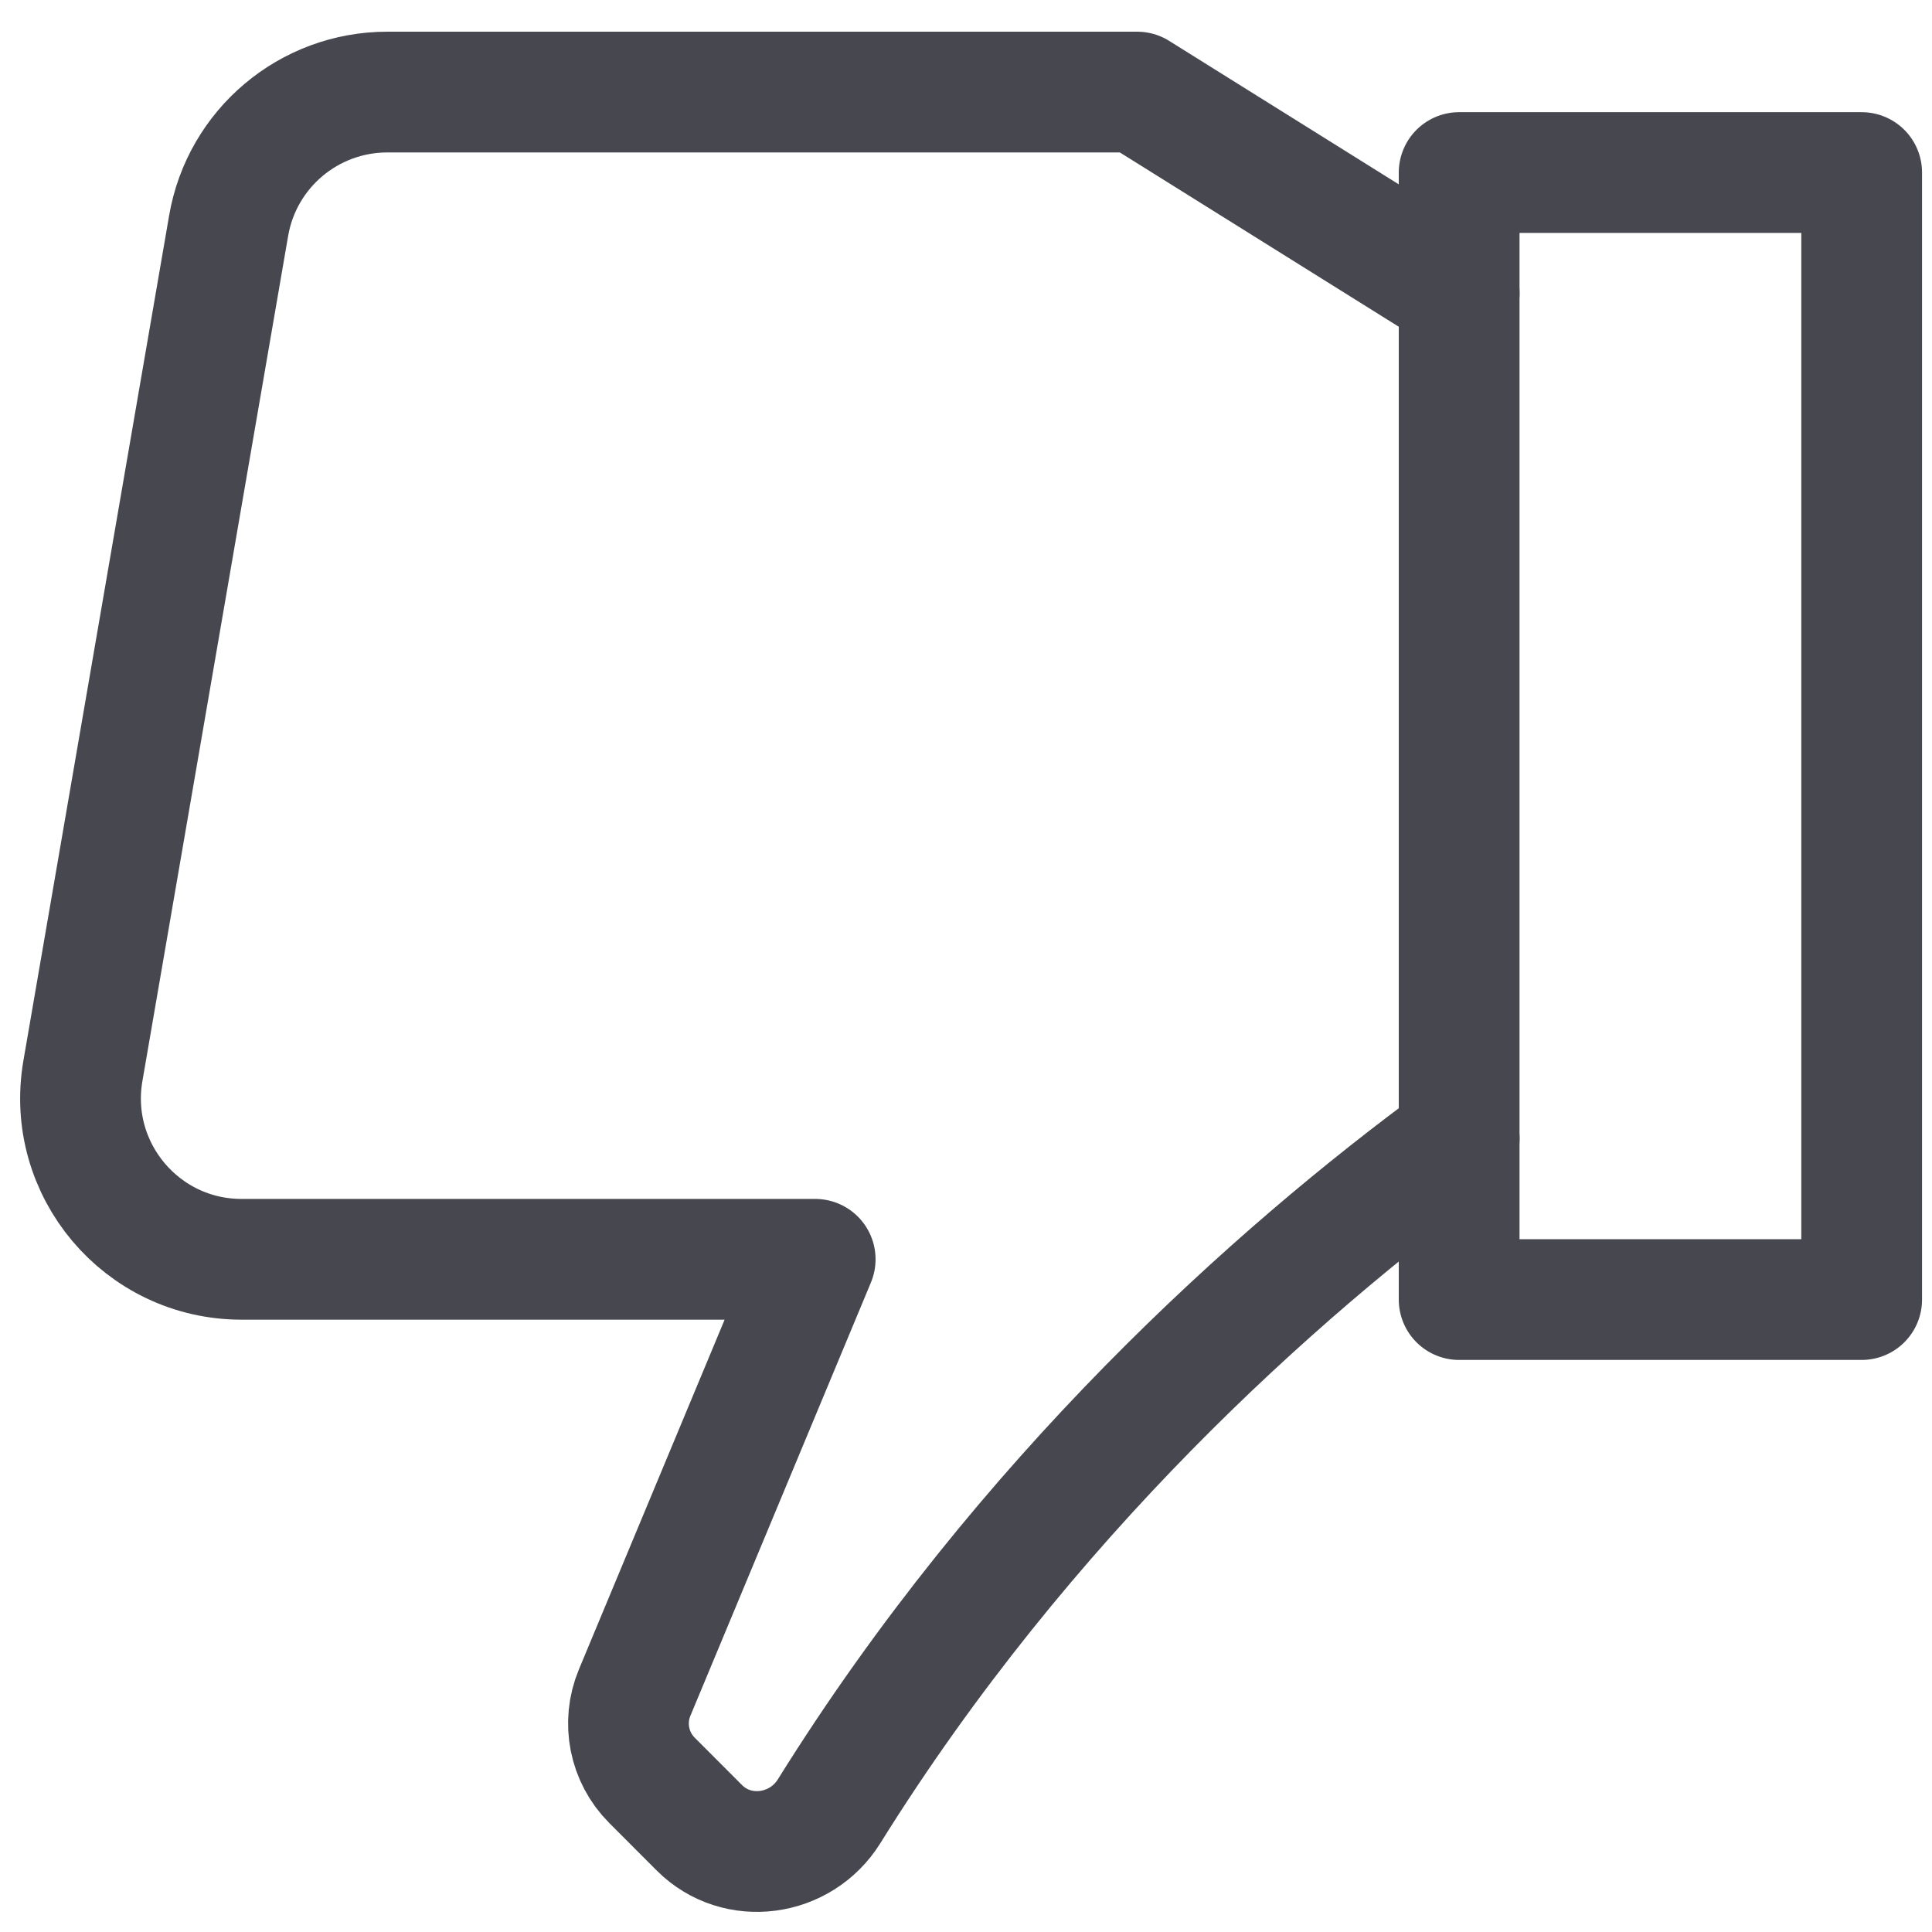 <svg width="32" height="32" viewBox="0 0 32 32" fill="none" xmlns="http://www.w3.org/2000/svg">
<path d="M24.169 18.858C21.125 21.09 16.969 24.805 13.732 30.001C13.264 30.753 12.212 30.901 11.585 30.275L10.8 29.489C10.418 29.108 10.304 28.533 10.512 28.034L13.502 20.858H4.001C2.347 20.858 1.092 19.368 1.373 17.738L3.787 3.738C4.007 2.459 5.117 1.525 6.415 1.525L18.835 1.525L24.169 4.858" stroke="#47474F" stroke-width="2" stroke-linecap="round" stroke-linejoin="round"/>
<path d="M24.168 21.525H30.835L30.835 2.858H24.168L24.168 21.525Z" stroke="#47474F" stroke-width="2" stroke-linecap="round" stroke-linejoin="round"/>
</svg>
